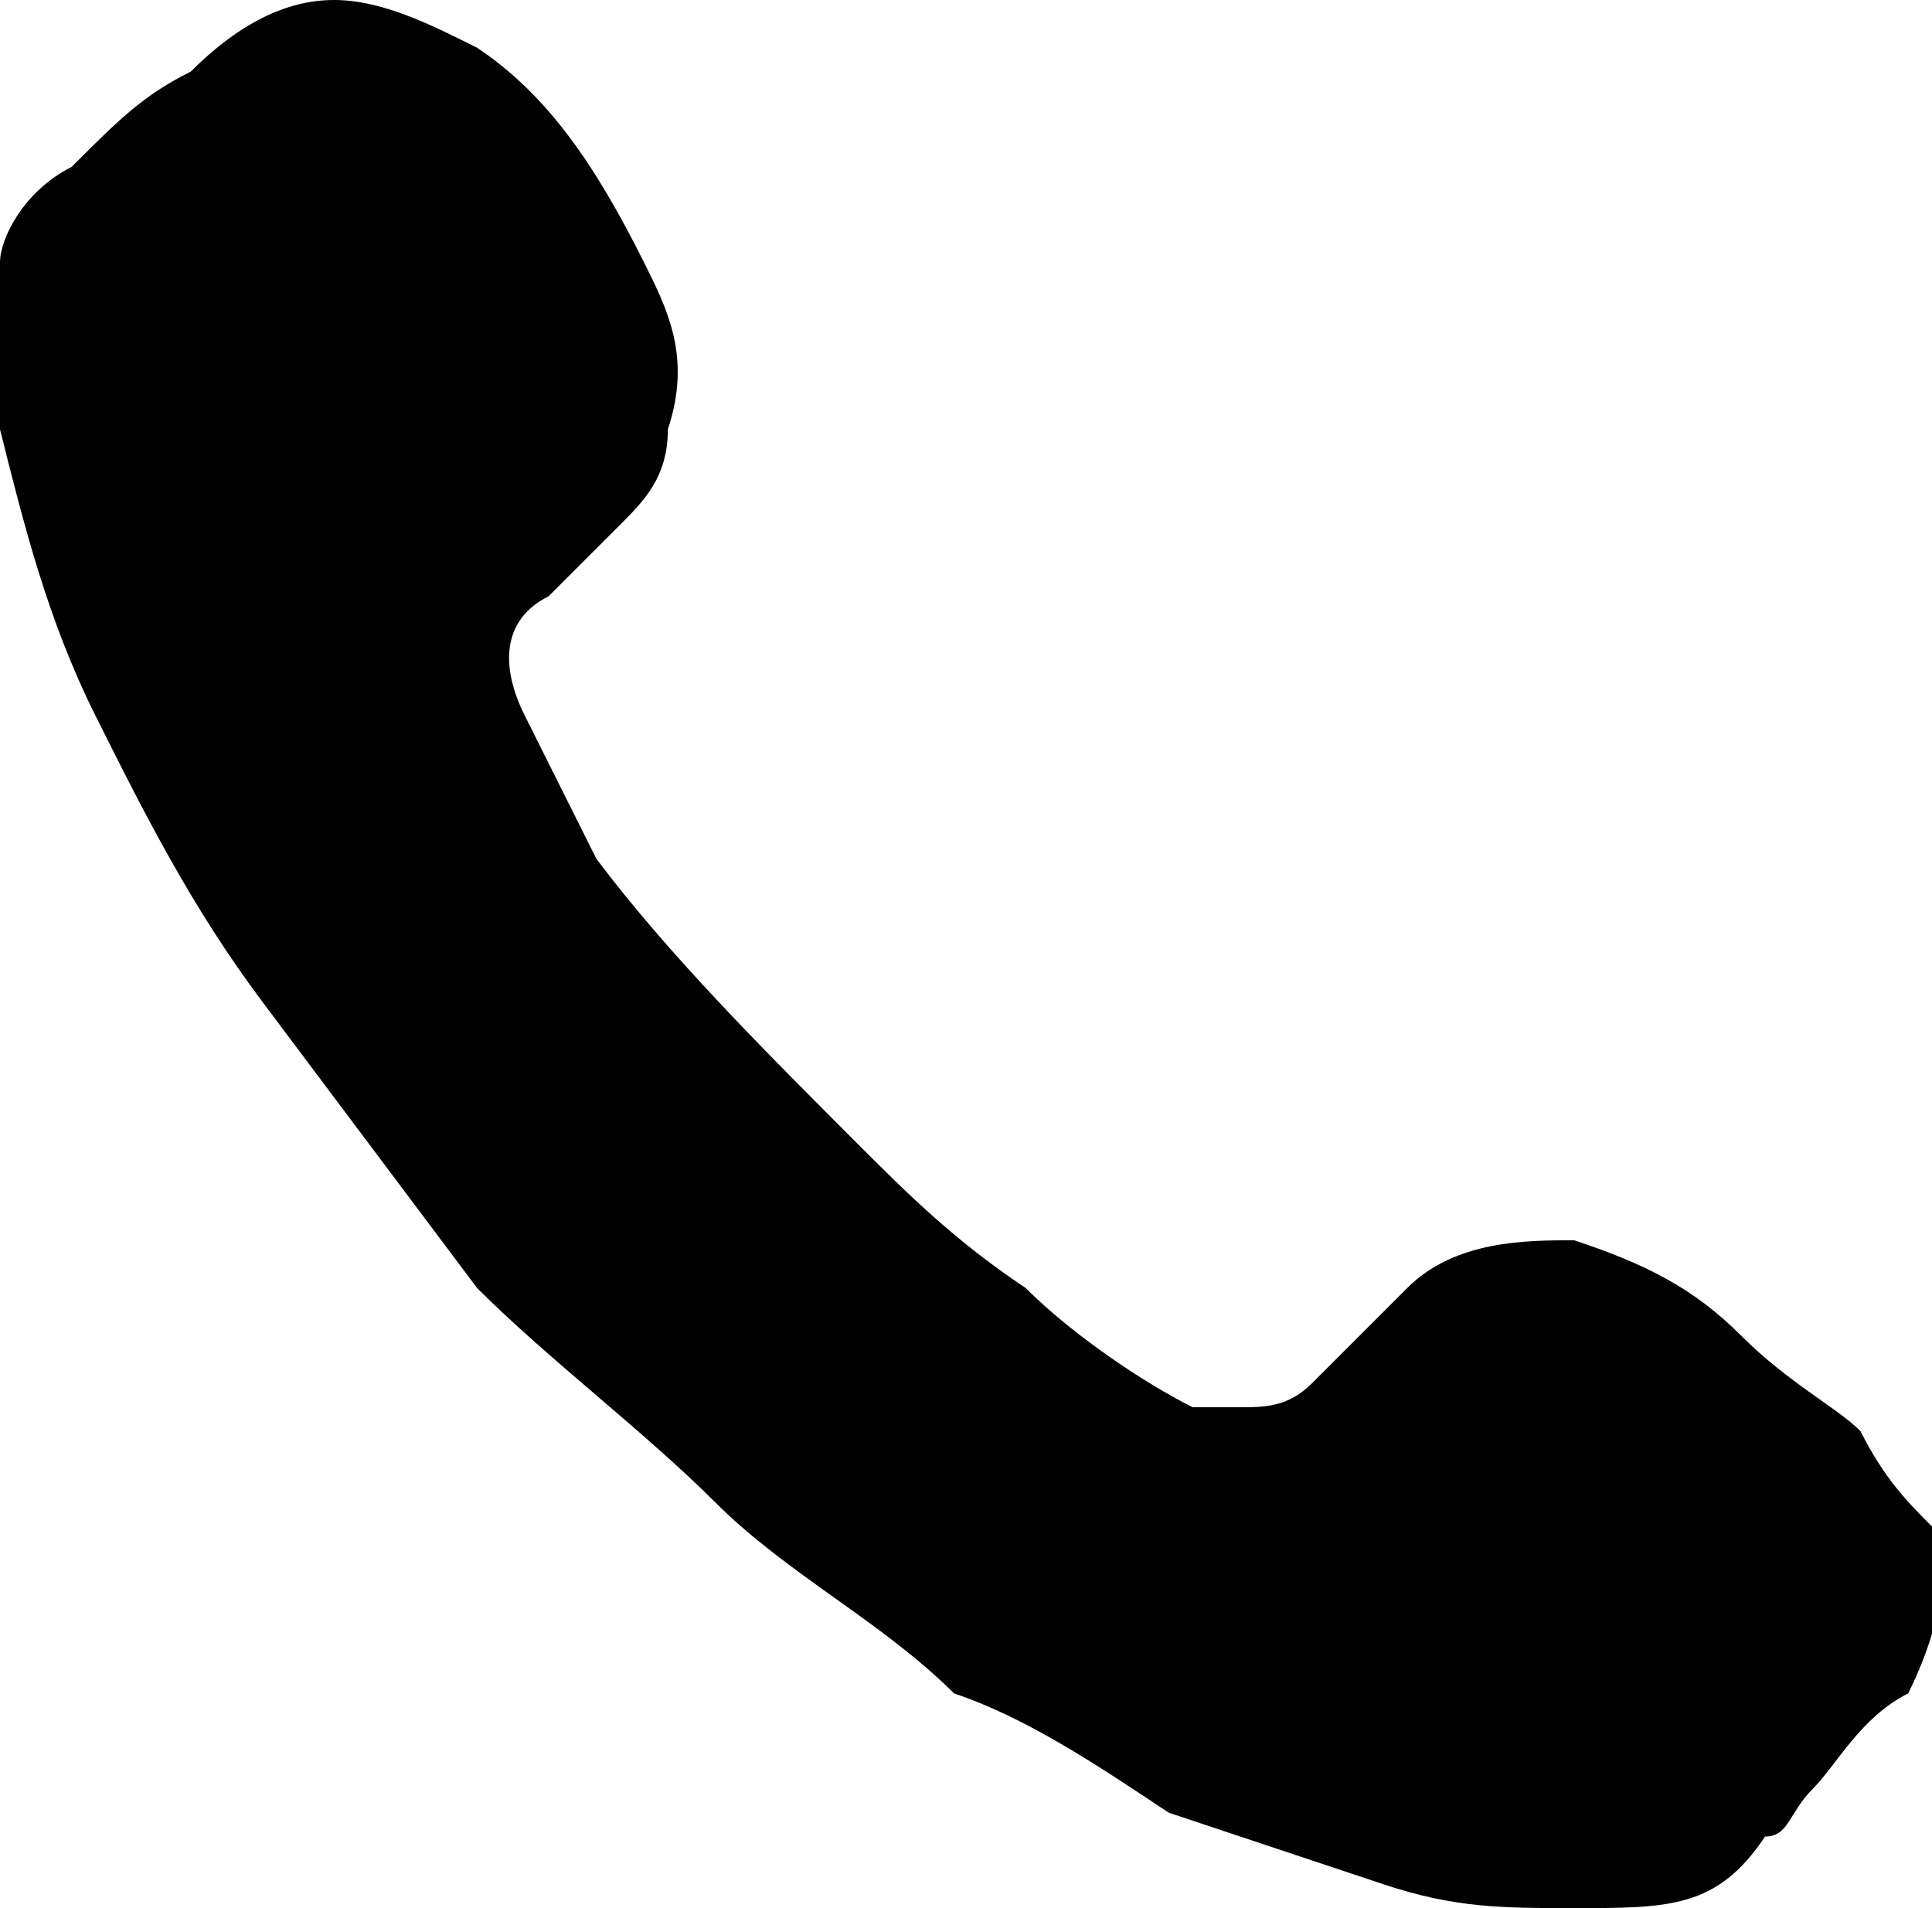 <!-- Generator: Adobe Illustrator 21.0.0, SVG Export Plug-In  -->
<svg version="1.1"
	 xmlns="http://www.w3.org/2000/svg" xmlns:xlink="http://www.w3.org/1999/xlink" xmlns:a="http://ns.adobe.com/AdobeSVGViewerExtensions/3.0/"
	 x="0px" y="0px" width="8.1px" height="8px" viewBox="0 0 8.1 8" style="enable-background:new 0 0 8.1 8;" xml:space="preserve">
	<path d="M6.6,8C6.3,8,6.1,8,5.8,7.9C5.5,7.8,5.2,7.7,4.9,7.6C4.6,7.4,4.3,7.2,4,7.1C3.7,6.8,3.3,6.6,3,6.3 C2.7,6,2.3,5.7,2,5.4C1.7,5,1.4,4.6,1.1,4.2C0.8,3.8,0.6,3.4,0.4,3C0.2,2.6,0.1,2.2,0,1.8c0-0.2,0-0.5,0-0.7 c0-0.1,0.1-0.3,0.3-0.4c0.2-0.2,0.3-0.3,0.5-0.4C1,0.1,1.2,0,1.4,0C1.6,0,1.8,0.1,2,0.2c0.3,0.2,0.5,0.5,0.7,0.9 c0.1,0.2,0.2,0.4,0.1,0.7c0,0.2-0.1,0.3-0.2,0.4C2.5,2.3,2.4,2.4,2.3,2.5C2.1,2.6,2.1,2.8,2.2,3c0.1,0.2,0.2,0.4,0.3,0.6 C2.8,4,3.2,4.4,3.6,4.8C3.8,5,4,5.2,4.3,5.4C4.5,5.6,4.8,5.8,5,5.9c0.1,0,0.1,0,0.2,0c0.1,0,0.2,0,0.3-0.1 c0.1-0.1,0.3-0.3,0.4-0.4c0.2-0.2,0.5-0.2,0.7-0.2c0.3,0.1,0.5,0.2,0.7,0.4C7.5,5.8,7.7,5.9,7.8,6C7.9,6.2,8,6.3,8.1,6.4 c0.1,0.2,0,0.5-0.1,0.7C7.8,7.2,7.7,7.4,7.6,7.5C7.5,7.6,7.5,7.7,7.4,7.7C7.2,8,7,8,6.6,8C6.7,8,6.6,8,6.6,8z"/>
</svg>
